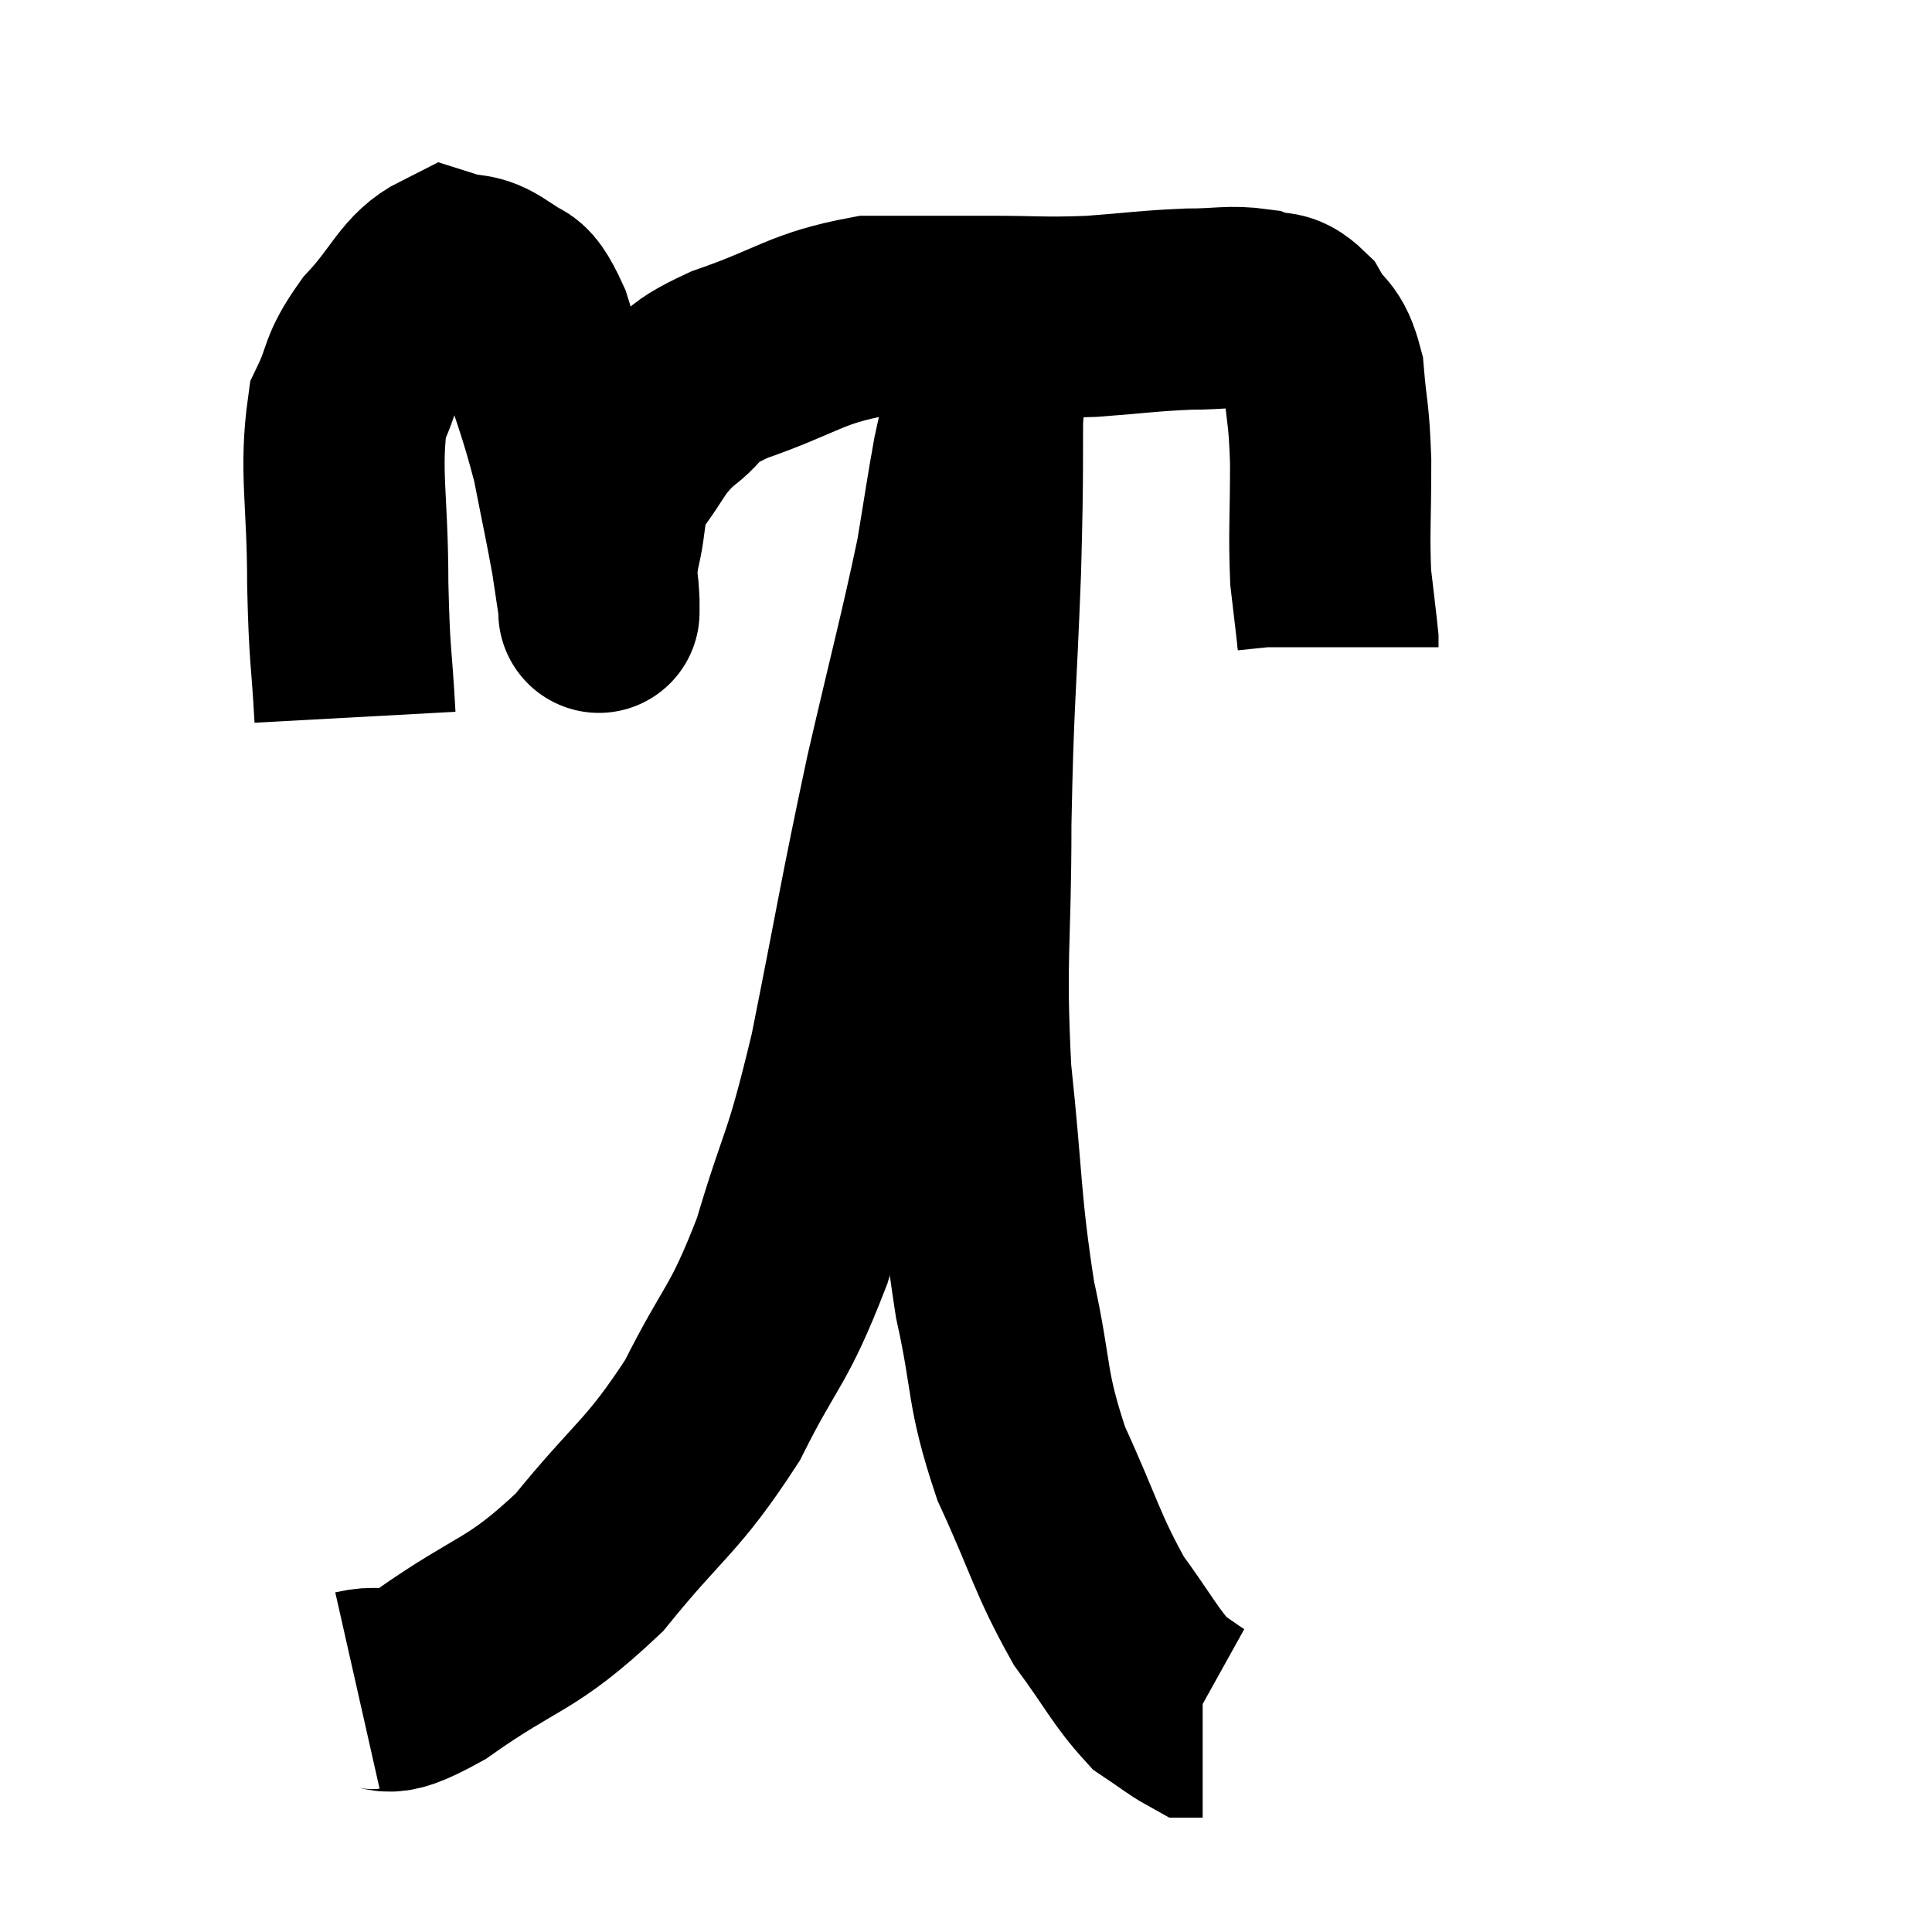 <svg width="48" height="48" viewBox="0 0 48 48" xmlns="http://www.w3.org/2000/svg"><path d="M 8.82 17.82 C 8.73 16.17, 8.685 16.425, 8.64 14.52 C 8.64 12.36, 8.43 11.715, 8.64 10.2 C 9.06 9.33, 8.865 9.33, 9.48 8.46 C 10.29 7.59, 10.41 7.065, 11.1 6.72 C 11.67 6.9, 11.715 6.735, 12.24 7.08 C 12.72 7.59, 12.705 7.02, 13.2 8.1 C 13.71 9.75, 13.845 9.96, 14.22 11.4 C 14.46 12.63, 14.535 12.945, 14.7 13.86 C 14.79 14.46, 14.835 14.76, 14.88 15.06 C 14.88 15.06, 14.88 15.405, 14.88 15.06 C 14.88 14.37, 14.76 14.505, 14.88 13.68 C 15.12 12.72, 14.94 12.63, 15.36 11.76 C 15.96 10.98, 15.87 10.875, 16.56 10.2 C 17.34 9.63, 16.86 9.645, 18.12 9.06 C 19.86 8.46, 19.995 8.16, 21.6 7.86 C 23.07 7.86, 23.16 7.86, 24.54 7.86 C 25.83 7.86, 25.875 7.905, 27.12 7.86 C 28.32 7.77, 28.5 7.725, 29.52 7.68 C 30.36 7.68, 30.54 7.59, 31.2 7.68 C 31.68 7.86, 31.74 7.635, 32.16 8.04 C 32.52 8.67, 32.655 8.445, 32.88 9.3 C 32.97 10.38, 33.015 10.2, 33.06 11.46 C 33.06 12.9, 33.015 13.23, 33.06 14.34 C 33.15 15.12, 33.195 15.465, 33.24 15.9 C 33.24 15.99, 33.24 16.035, 33.24 16.08 L 33.24 16.08" fill="none" stroke="black" stroke-width="5"></path><path d="M 8.88 42 C 9.81 41.79, 9.3 42.375, 10.74 41.58 C 12.69 40.2, 12.9 40.455, 14.64 38.82 C 16.17 36.93, 16.44 36.975, 17.7 35.04 C 18.69 33.06, 18.825 33.285, 19.68 31.08 C 20.4 28.65, 20.415 29.16, 21.12 26.22 C 21.81 22.77, 21.84 22.41, 22.5 19.32 C 23.13 16.59, 23.34 15.855, 23.76 13.86 C 23.97 12.6, 24.015 12.255, 24.18 11.34 C 24.3 10.77, 24.36 10.605, 24.42 10.2 C 24.42 9.96, 24.42 9.96, 24.42 9.72 C 24.42 9.48, 24.42 9.39, 24.42 9.24 C 24.42 9.18, 24.42 9.225, 24.42 9.12 C 24.42 8.97, 24.42 8.895, 24.42 8.82 C 24.42 8.82, 24.42 8.82, 24.42 8.82 L 24.42 8.82" fill="none" stroke="black" stroke-width="5"></path><path d="M 24.42 9.24 C 24.39 11.7, 24.435 11.355, 24.36 14.16 C 24.24 17.31, 24.18 17.34, 24.12 20.46 C 24.12 23.55, 23.97 23.685, 24.12 26.64 C 24.42 29.46, 24.345 29.85, 24.72 32.28 C 25.17 34.32, 24.975 34.425, 25.62 36.36 C 26.46 38.19, 26.505 38.595, 27.3 40.02 C 28.05 41.04, 28.2 41.4, 28.8 42.06 C 29.25 42.36, 29.43 42.51, 29.7 42.66 C 29.79 42.66, 29.835 42.66, 29.88 42.66 L 29.88 42.66" fill="none" stroke="black" stroke-width="5"></path></svg>